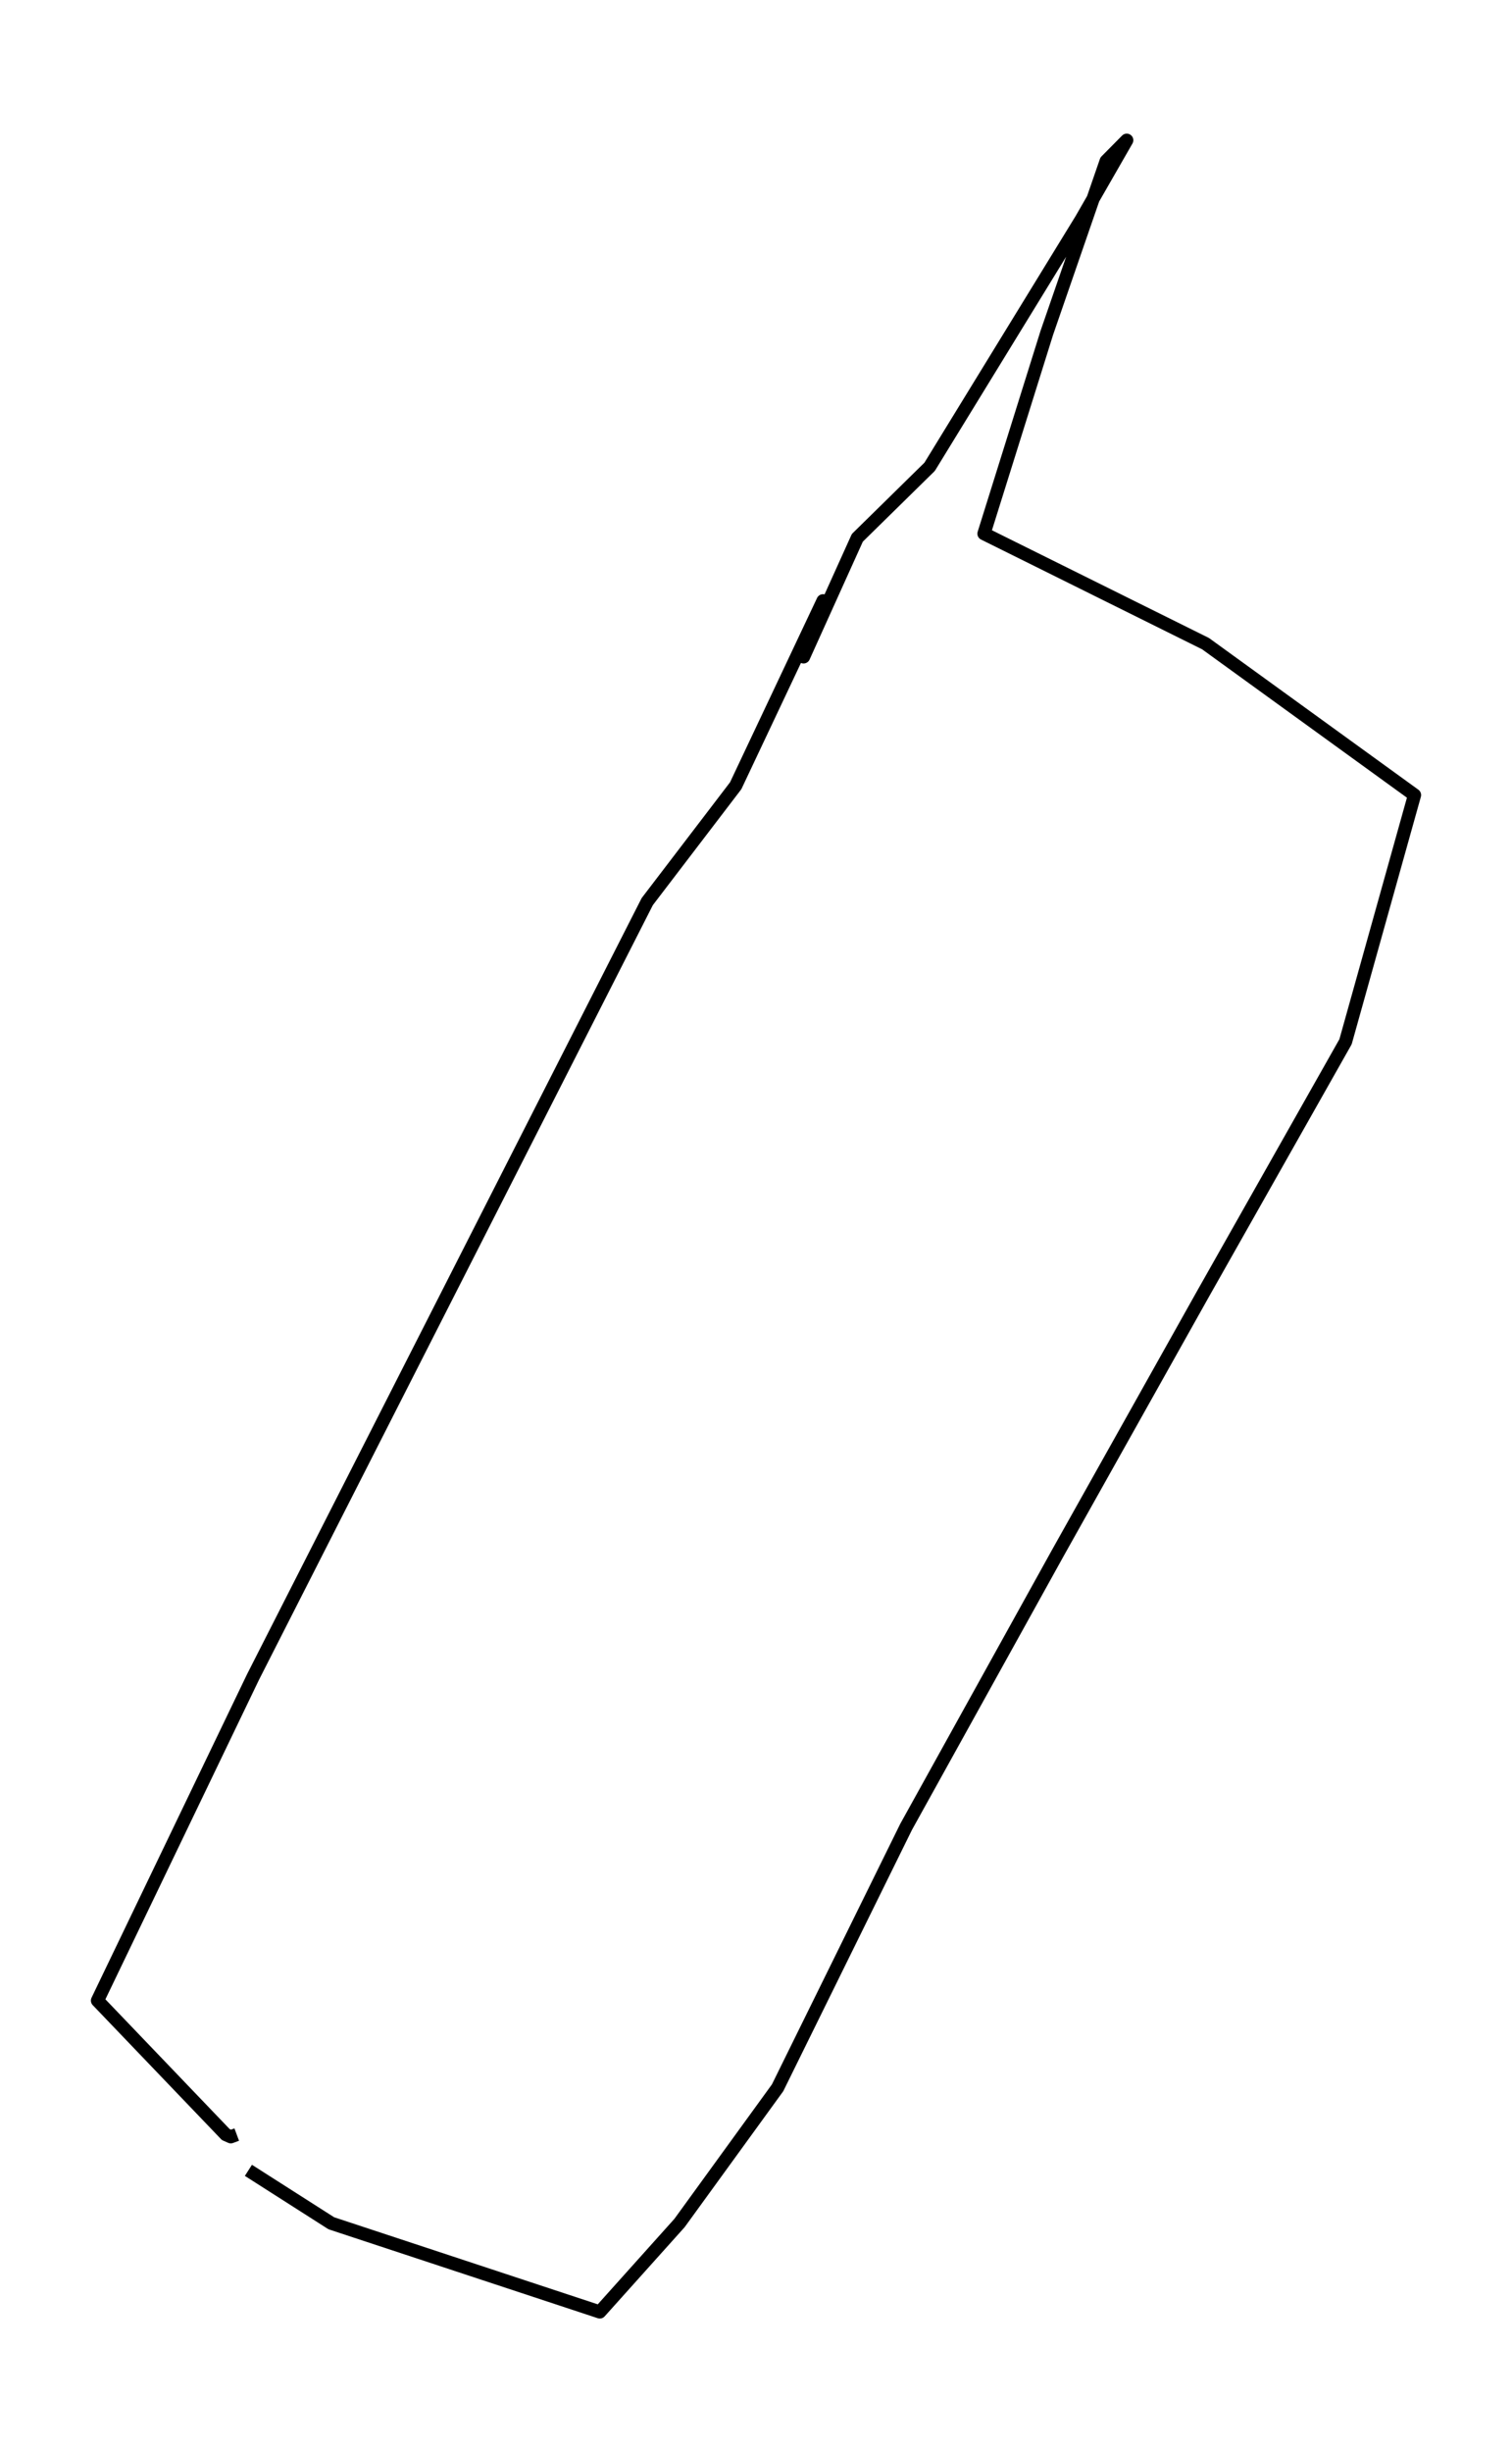 <?xml version="1.0" encoding="utf-8" standalone="no"?>
<!DOCTYPE svg PUBLIC "-//W3C//DTD SVG 1.1//EN"
  "http://www.w3.org/Graphics/SVG/1.1/DTD/svg11.dtd">
<svg height="558pt" version="1.1" viewBox="0 0 344.166 558" width="344.166pt" xmlns="http://www.w3.org/2000/svg" xmlns:xlink="http://www.w3.org/1999/xlink">
 <defs>
  <style type="text/css">*{stroke-linecap:butt;stroke-linejoin:round;}</style>
 </defs>
 <g id="figure_1">
  <g id="patch_1">
   <path d="M 0 558 
L 344.166 558 
L 344.166 0 
L 0 0 
z
" style="fill:none;"/>
  </g>
  <g id="axes_1">
   <g id="LineCollection_1">
    <path clip-path="url(#p0ba39832a9)" d="M 56.545 493.87 
L 75.411 505.911 
L 136.525 526.091 
L 154.673 505.855 
L 177 475.084 
L 206.248 415.715 
L 240.815 353.336 
L 273.778 294.525 
L 306.276 237.052 
L 321.976 180.916 
L 274.411 146.466 
L 223.975 121.436 
L 238.283 75.725 
L 251.788 36.647 
L 256.473 31.909 
L 246.133 49.915 
L 211.609 106.218 
L 195.148 122.384 
L 182.909 149.476 
L 187.34 136.71 
L 167.461 178.798 
L 147.329 205.165 
L 57.6 381.599 
L 22.189 455.239 
L 51.396 485.731 
L 52.535 486.233 
L 53.886 485.731 
" style="fill:none;stroke:#000000;stroke-width:3;"/>
   </g>
  </g>
 </g>
 <defs>
  <clipPath id="p0ba39832a9">
   <rect height="543.6" width="329.766" x="7.2" y="7.2"/>
  </clipPath>
 </defs>
</svg>
